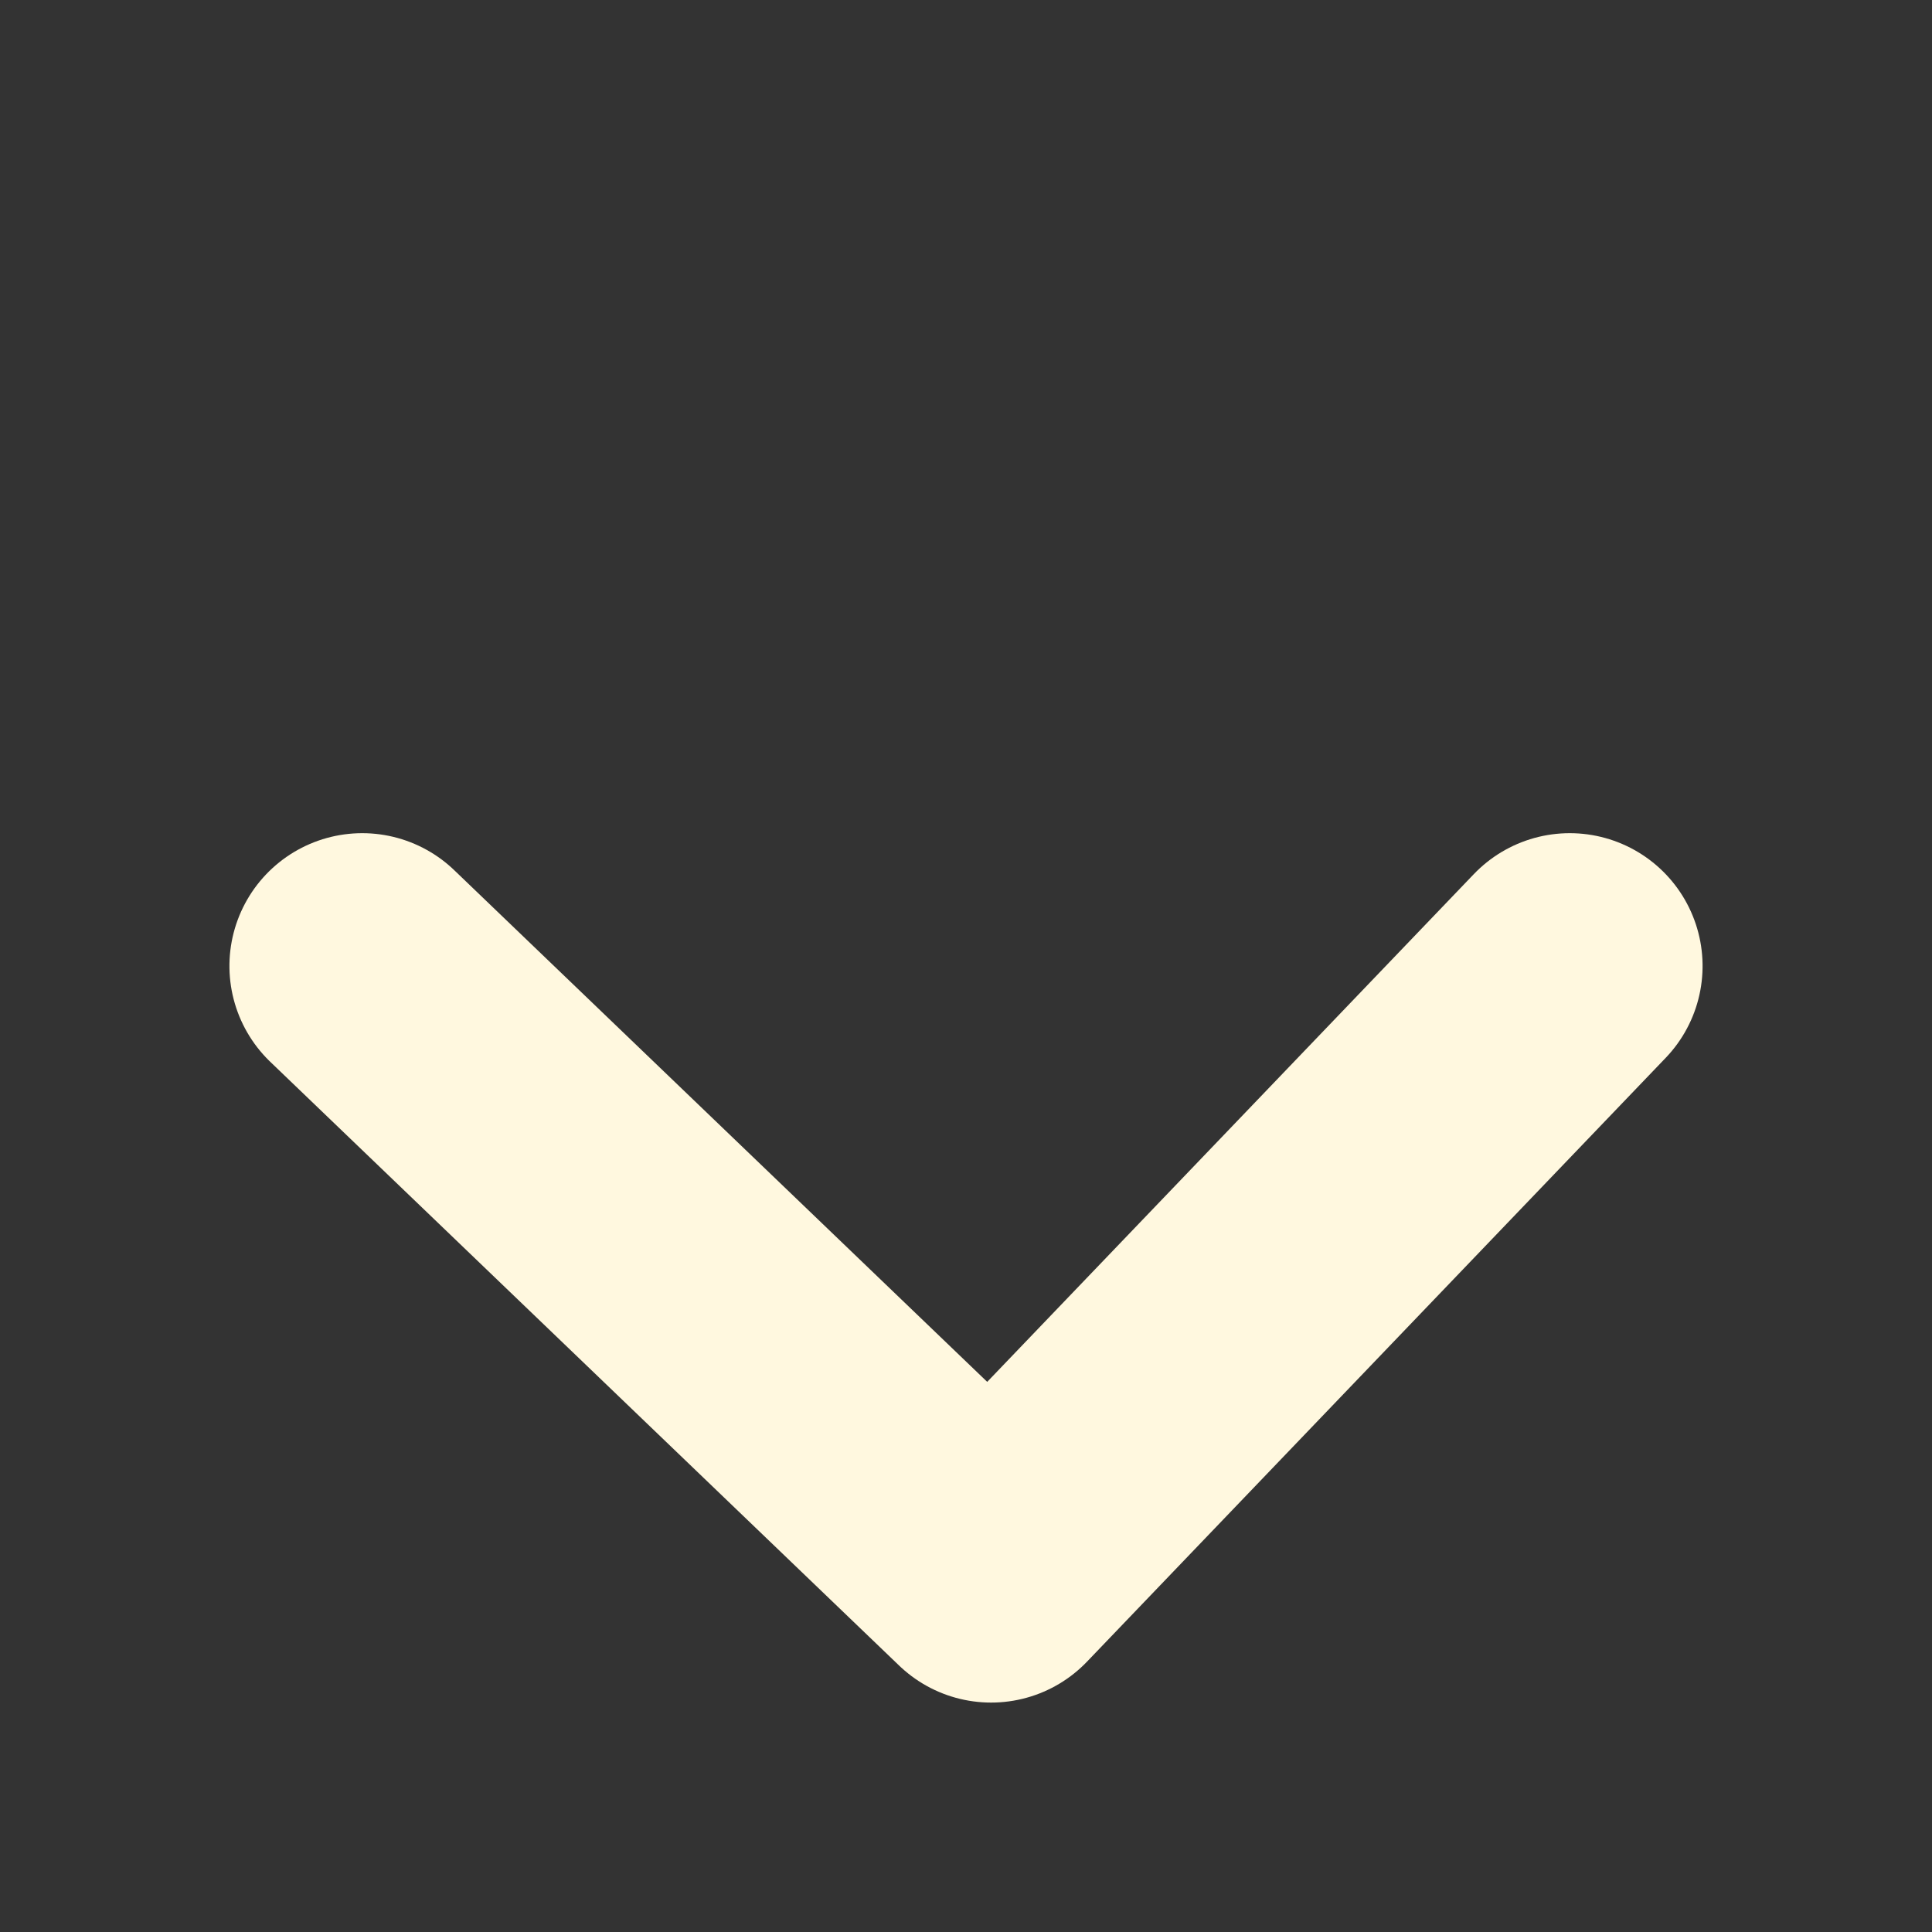 <svg xmlns="http://www.w3.org/2000/svg" width="16" height="16" viewBox="0 0 16 16">
    <rect x="0" y="0" width="16" height="16" fill="#333333" stroke="none"/>
    <path fill="none" d="M0 0H16V16H0z"/>
    <path fill="none" stroke="#fff8df" stroke-linecap="round" stroke-linejoin="round" stroke-width="2.2px" d="M175.667 2027.709l5 4.792-5 5.208" transform="rotate(90 1104.188 936.521)"/>
</svg>

